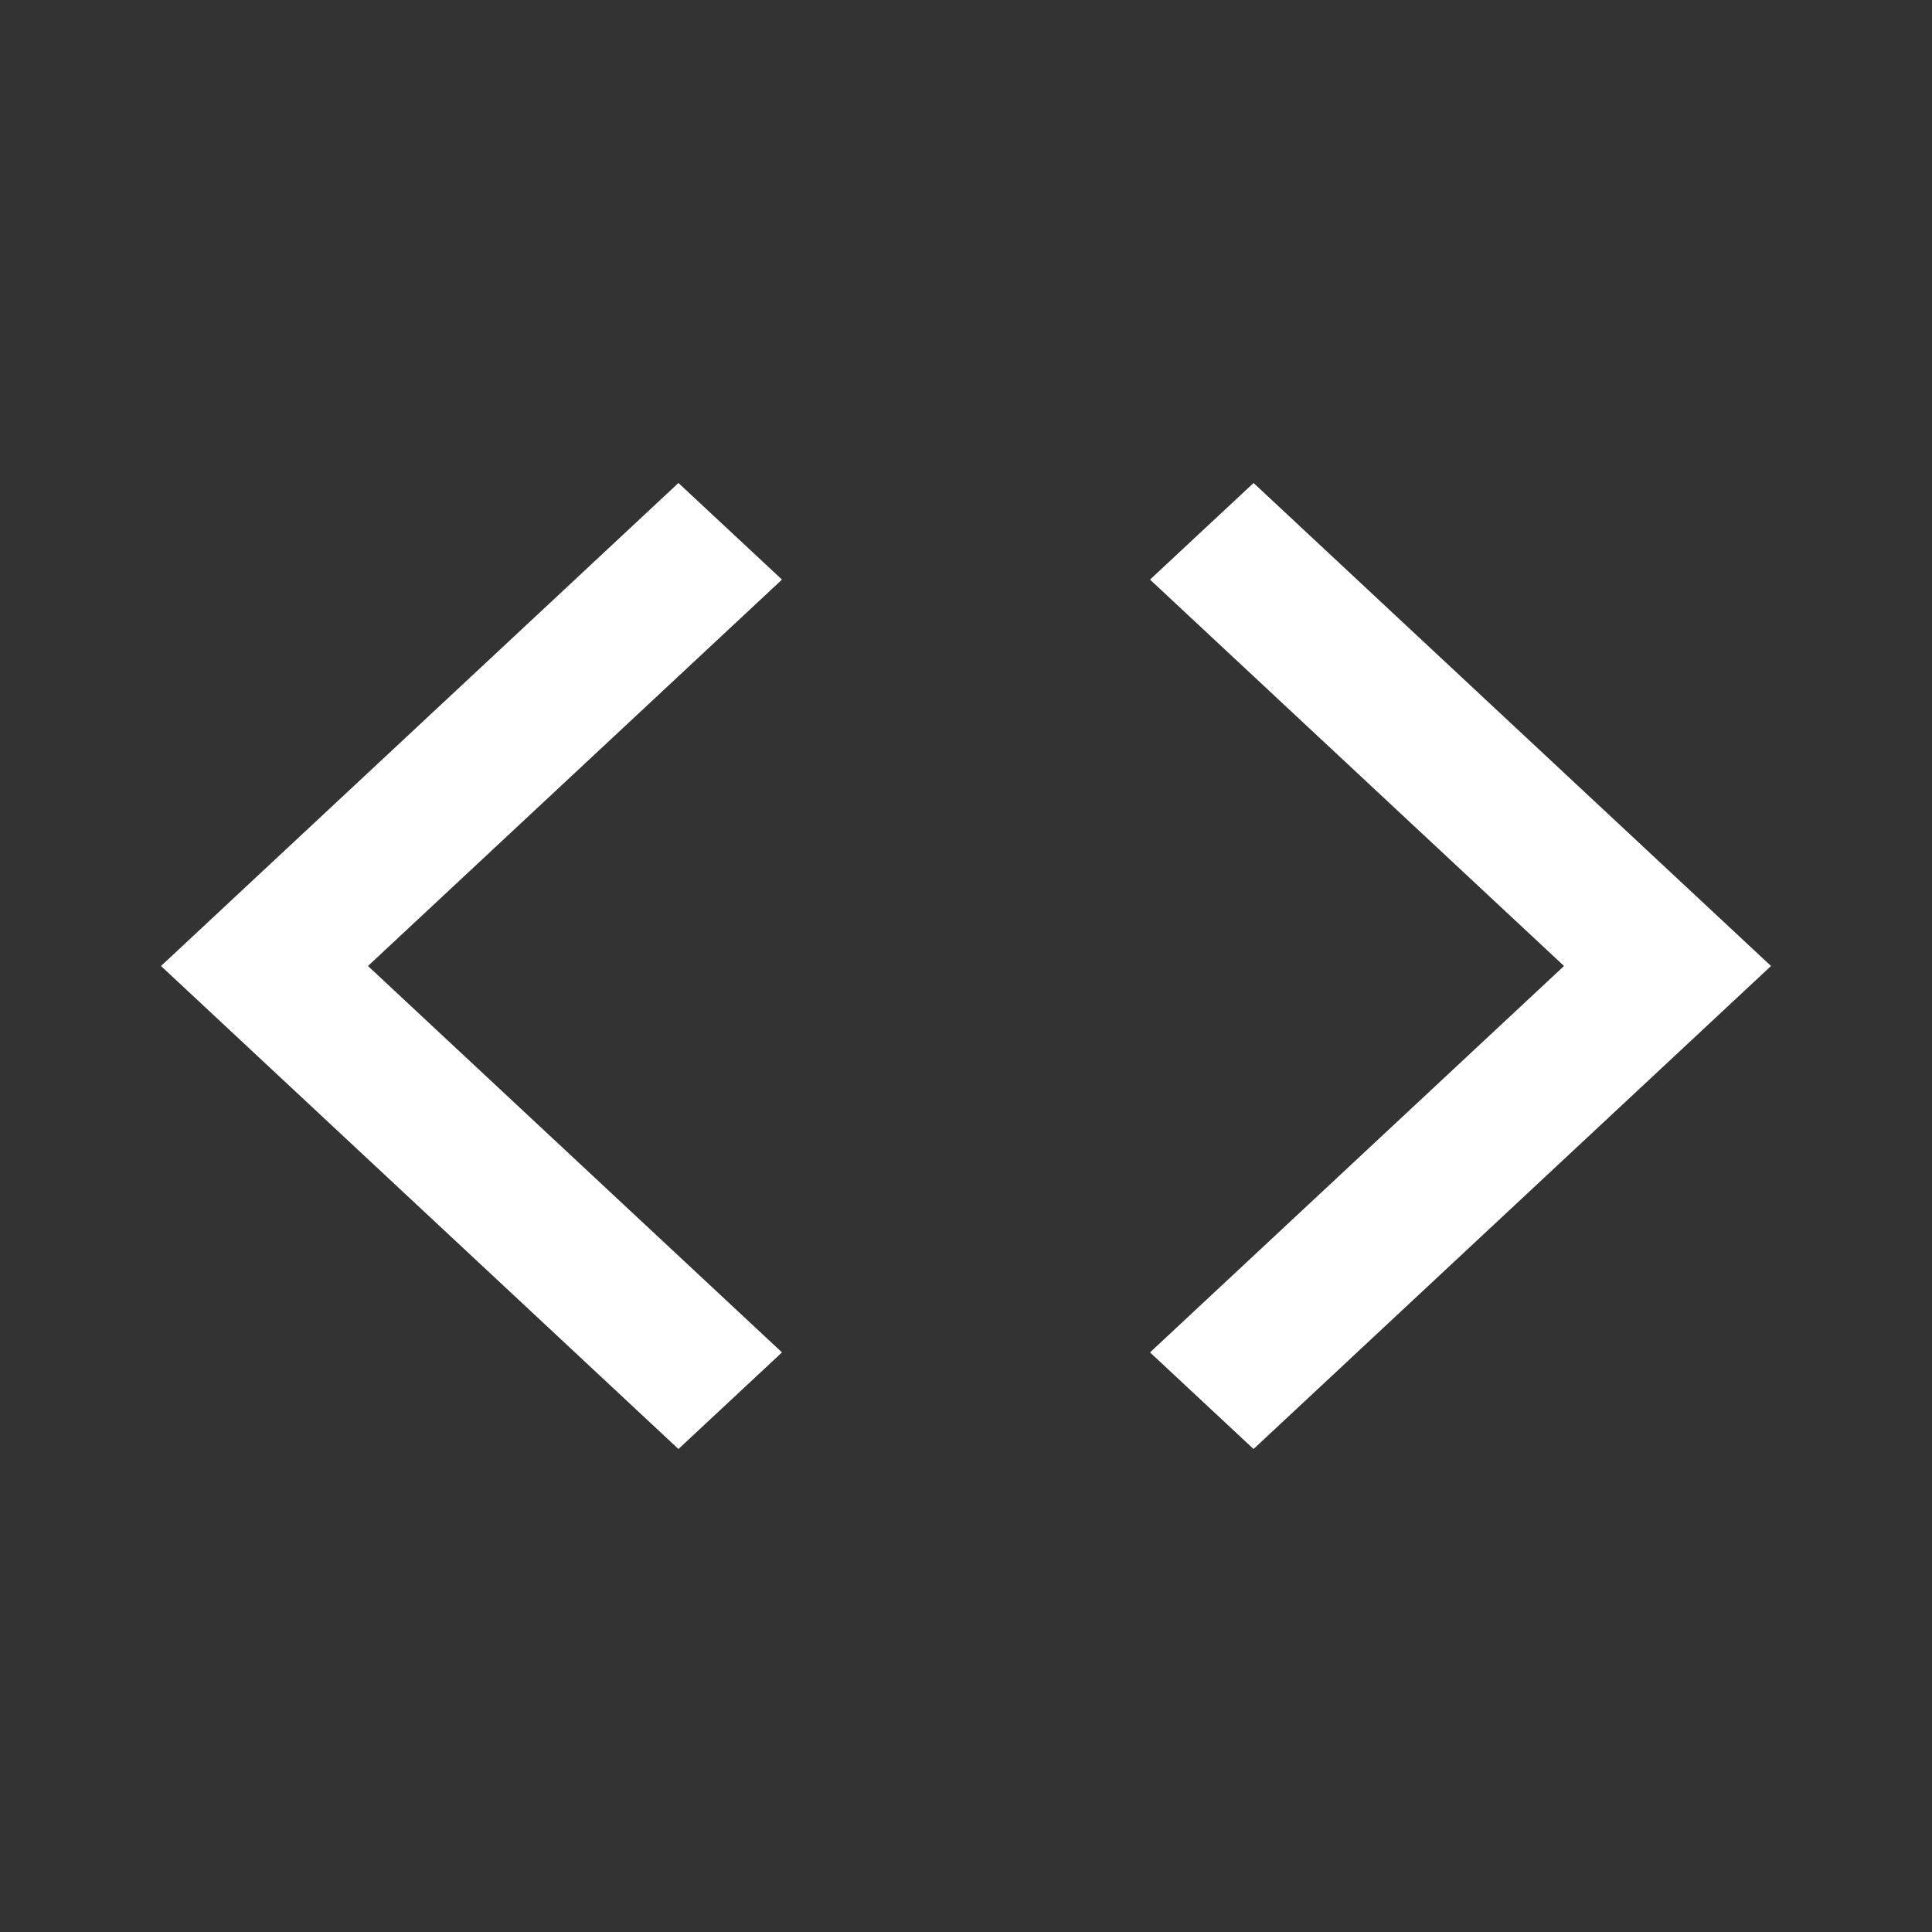 <svg width="24" height="24" viewBox="0 0 24 24" fill="none" xmlns="http://www.w3.org/2000/svg">
<rect x="0" y="0" width="24" height="24" fill="#333333" stroke="none"/>
<path d="M22 12L15.572 18L14.286 16.8L19.429 12L14.286 7.2L15.572 6L22 12ZM4.571 12L9.714 16.8L8.428 18L2 12L8.428 6L9.714 7.2L4.571 12Z" fill="white"/>
</svg>
